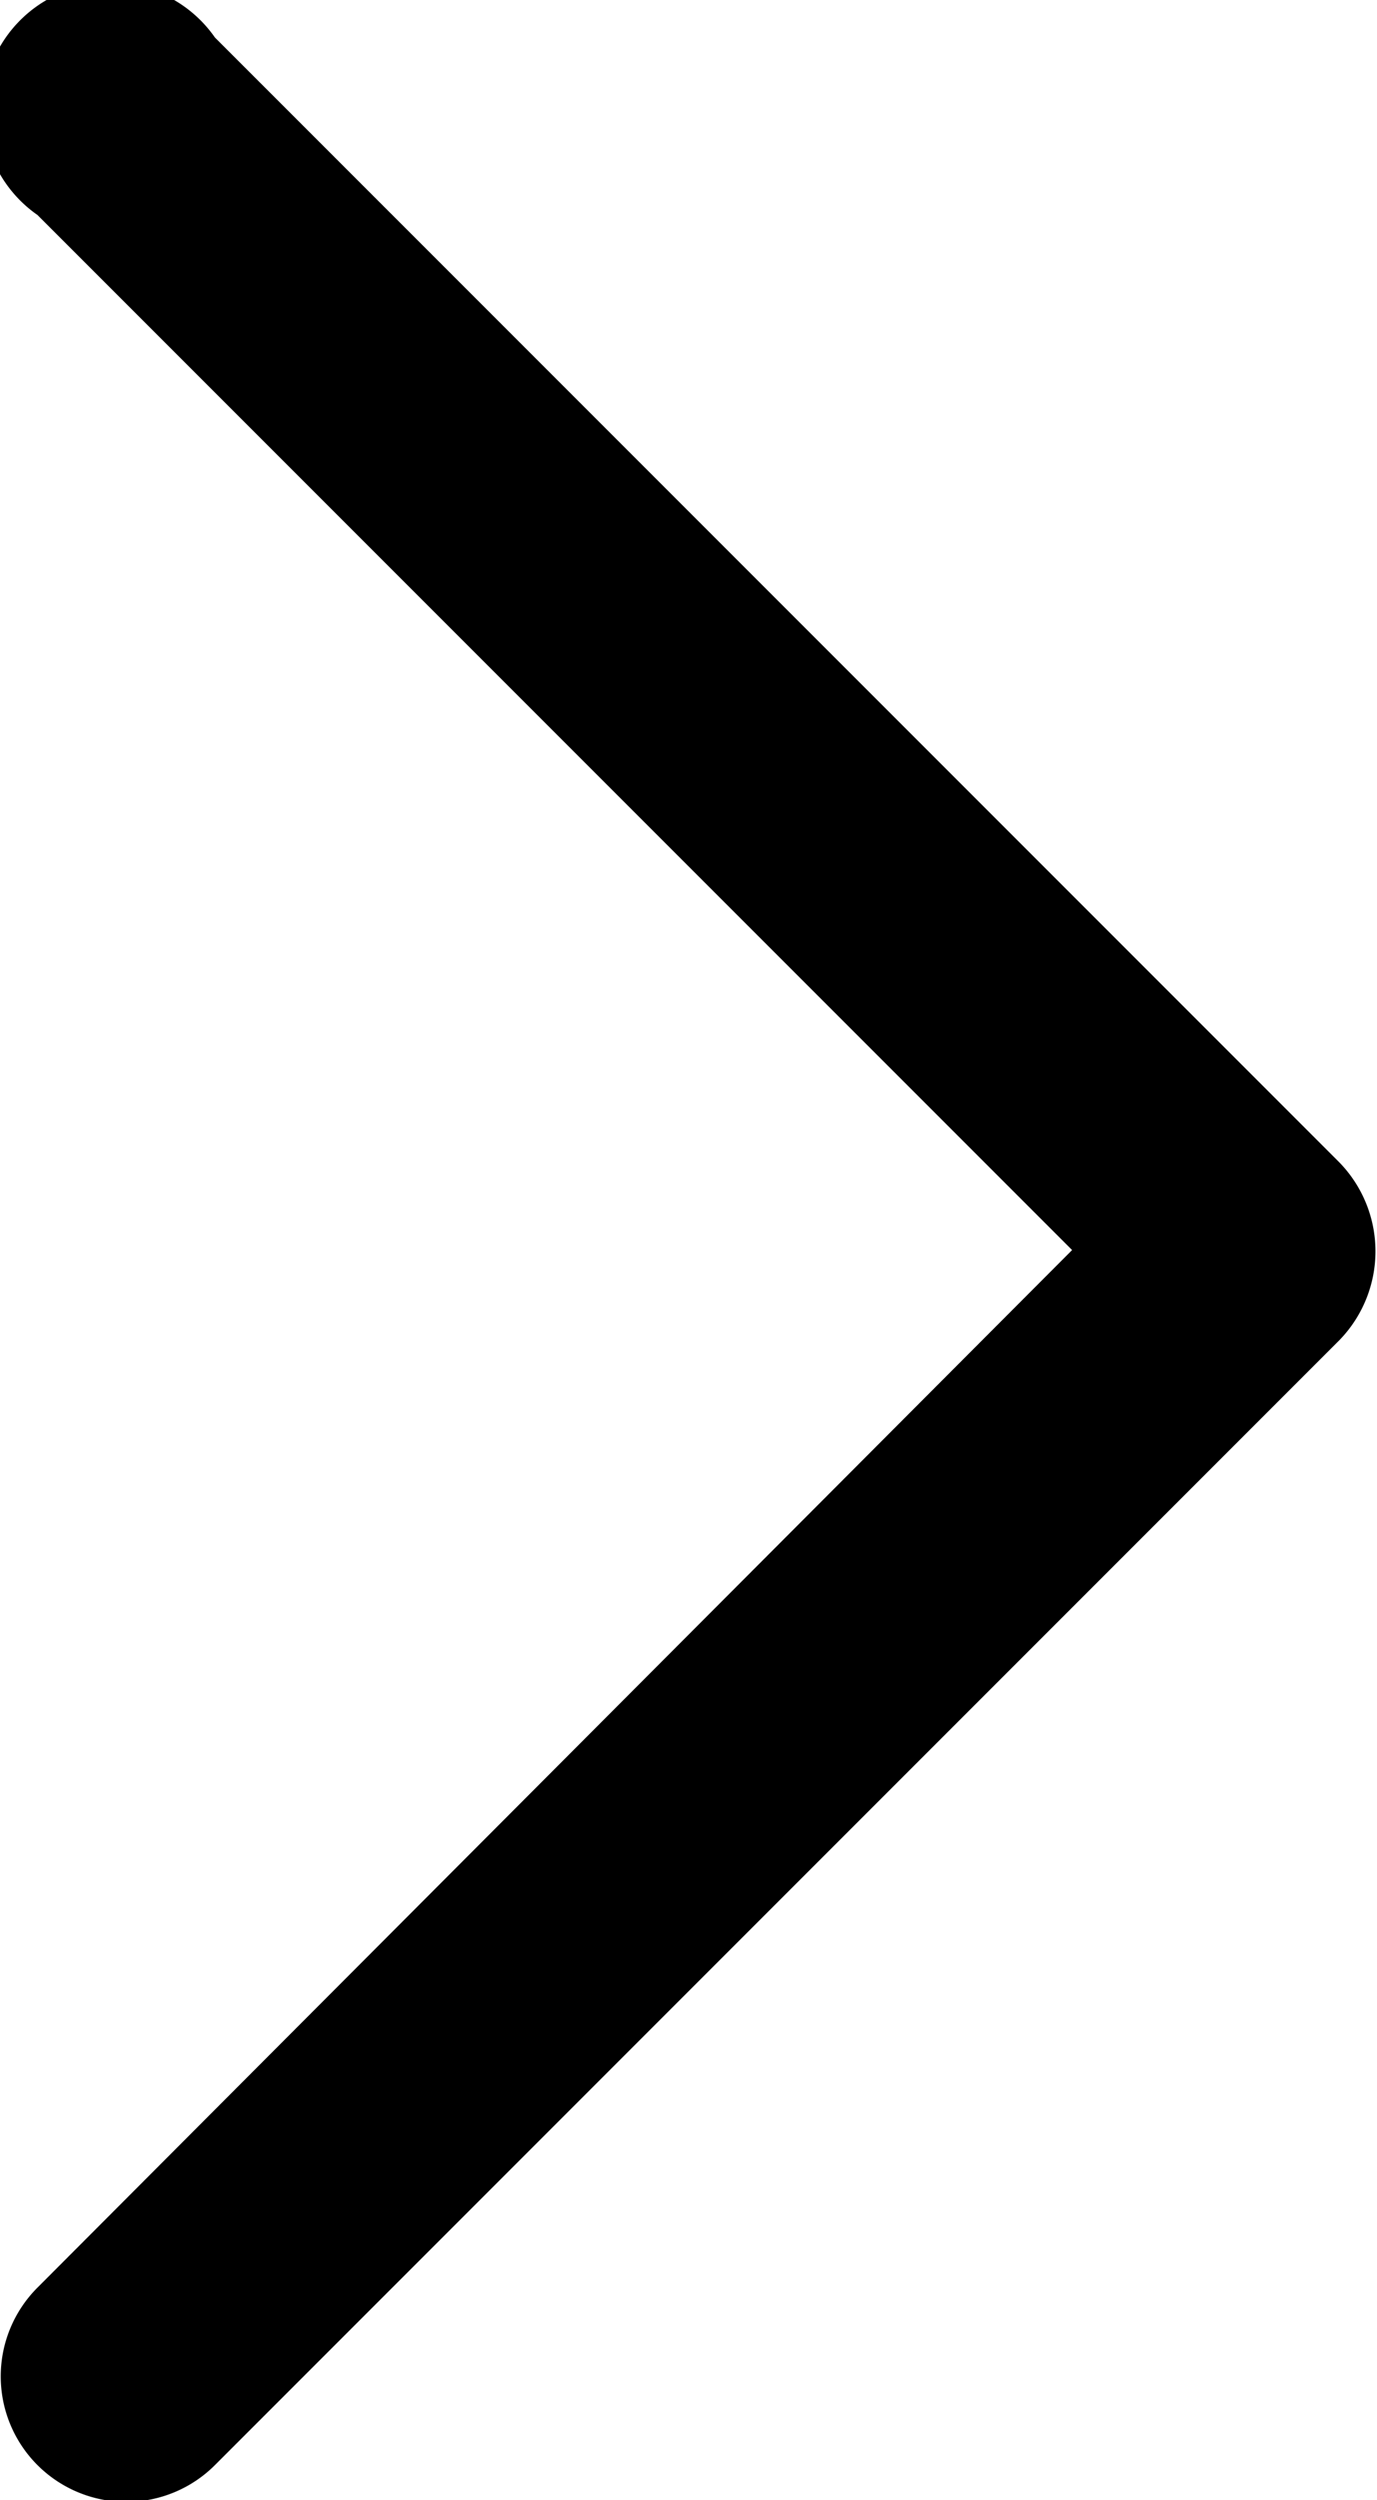 <svg data-name="Layer 1" xmlns="http://www.w3.org/2000/svg" viewBox="0 0 5.51 10"><title>back</title><path class="cls-1" d="M5.36 5.36l-4.5 4.5a.502.502 0 1 1-.71-.71L4.29 5 .15.86A.51.51 0 1 1 .86.15l4.5 4.5a.51.51 0 0 1 0 .71z"/></svg>